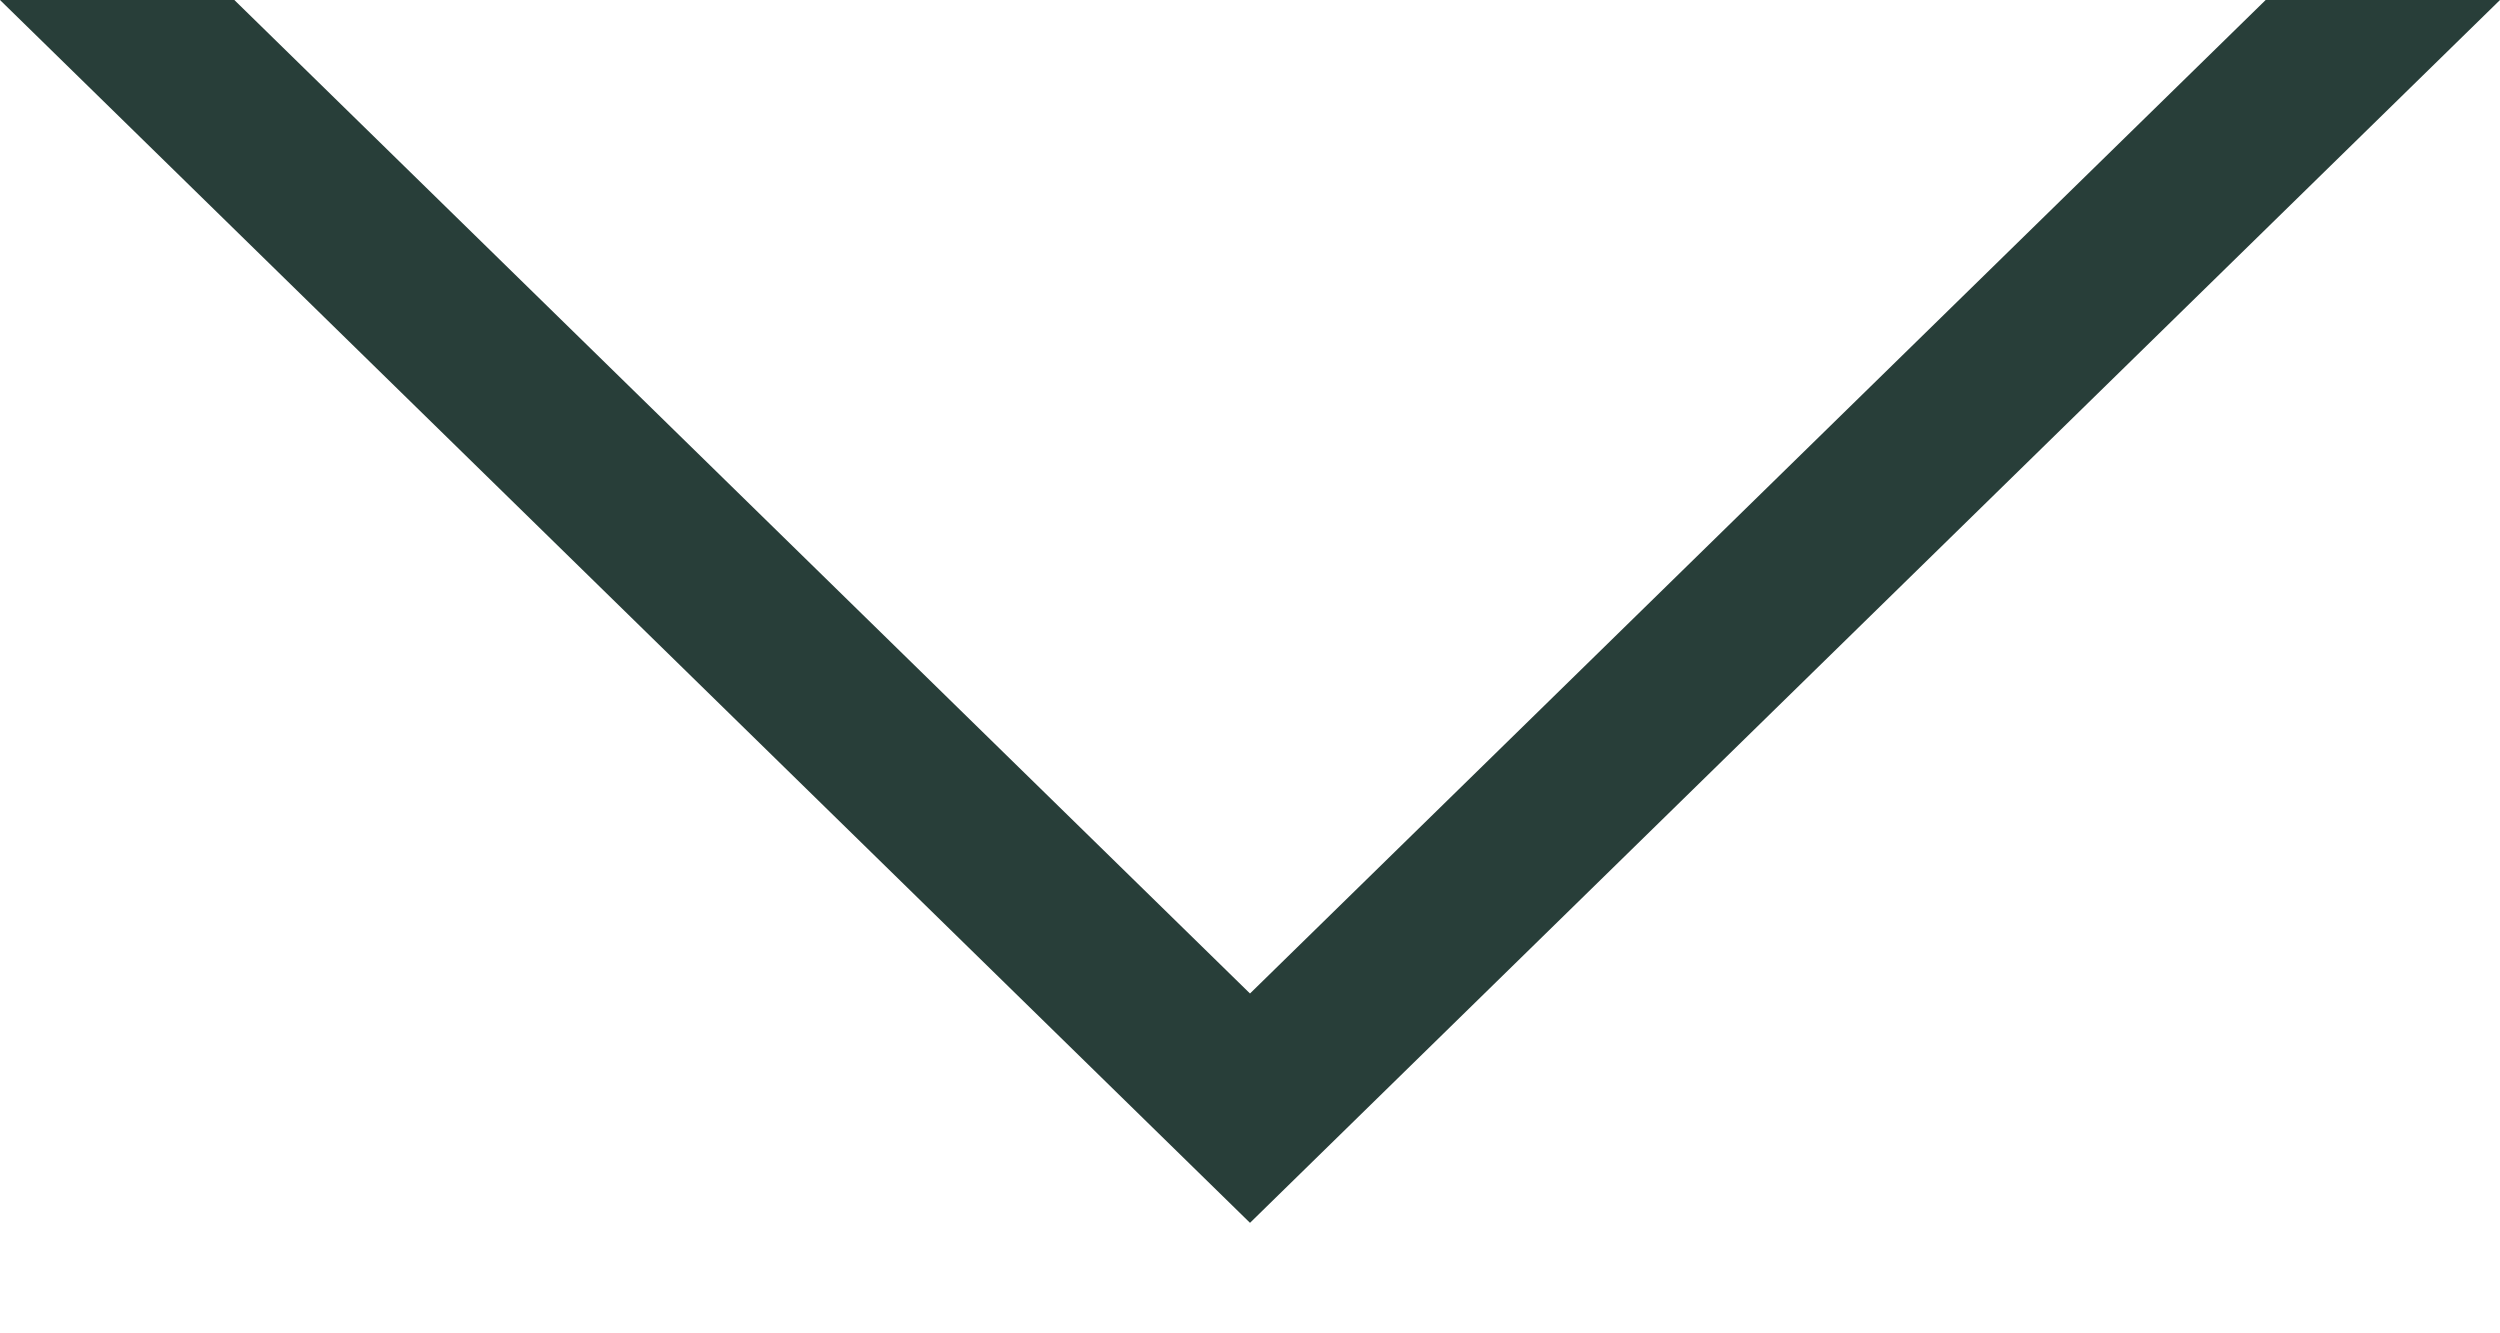 <svg width="15" height="8" viewBox="0 0 15 8" fill="none" xmlns="http://www.w3.org/2000/svg">
<path d="M7.5 5.961L1.406 -6.22801e-07L0 -6.87229e-07L7.5 7.337L15 0L13.594 -6.44271e-08L7.5 5.961Z" fill="#283E39"/>
</svg>
